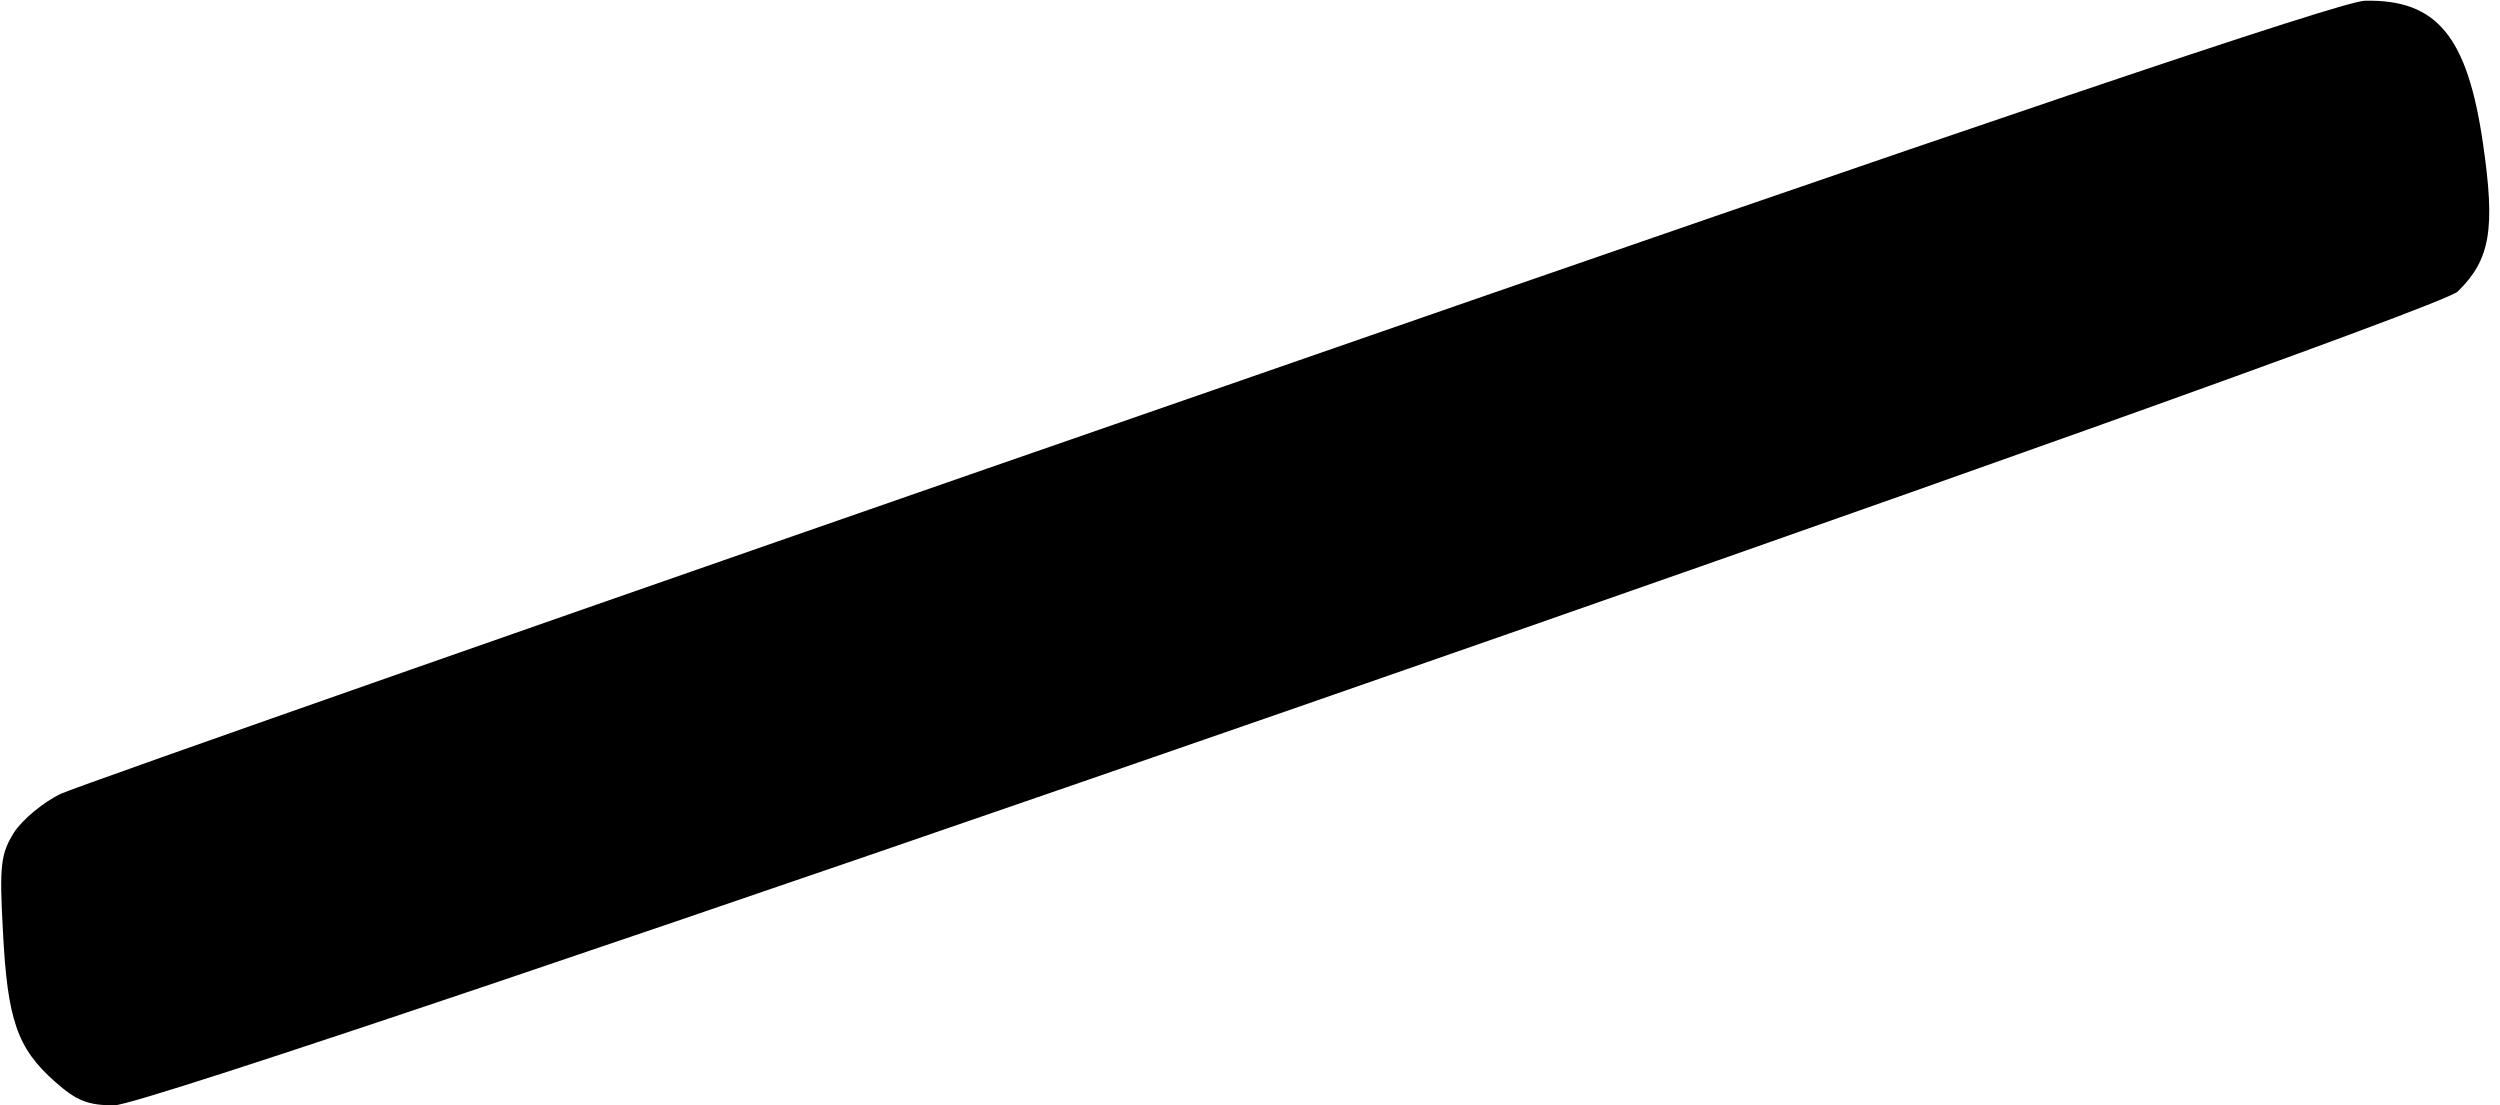 <?xml version="1.0" standalone="no"?>
<!DOCTYPE svg PUBLIC "-//W3C//DTD SVG 20010904//EN"
 "http://www.w3.org/TR/2001/REC-SVG-20010904/DTD/svg10.dtd">
<svg version="1.0" xmlns="http://www.w3.org/2000/svg"
 width="337pt" height="149pt" viewBox="0 0 337 149"
 preserveAspectRatio="xMidYMid meet">
<g transform="translate(0,149) scale(0.1,-0.1)"
fill="#000000" stroke="none">
<path d="M1635 964 c-831 -288 -1529 -533 -1553 -544 -23 -11 -51 -34 -63 -52
-18 -29 -20 -44 -15 -134 6 -118 19 -157 70 -202 29 -26 45 -32 80 -32 68 0
3120 1061 3159 1097 44 43 51 84 34 200 -21 144 -62 194 -159 192 -30 0 -515
-164 -1553 -525z"/>
</g>
</svg>
